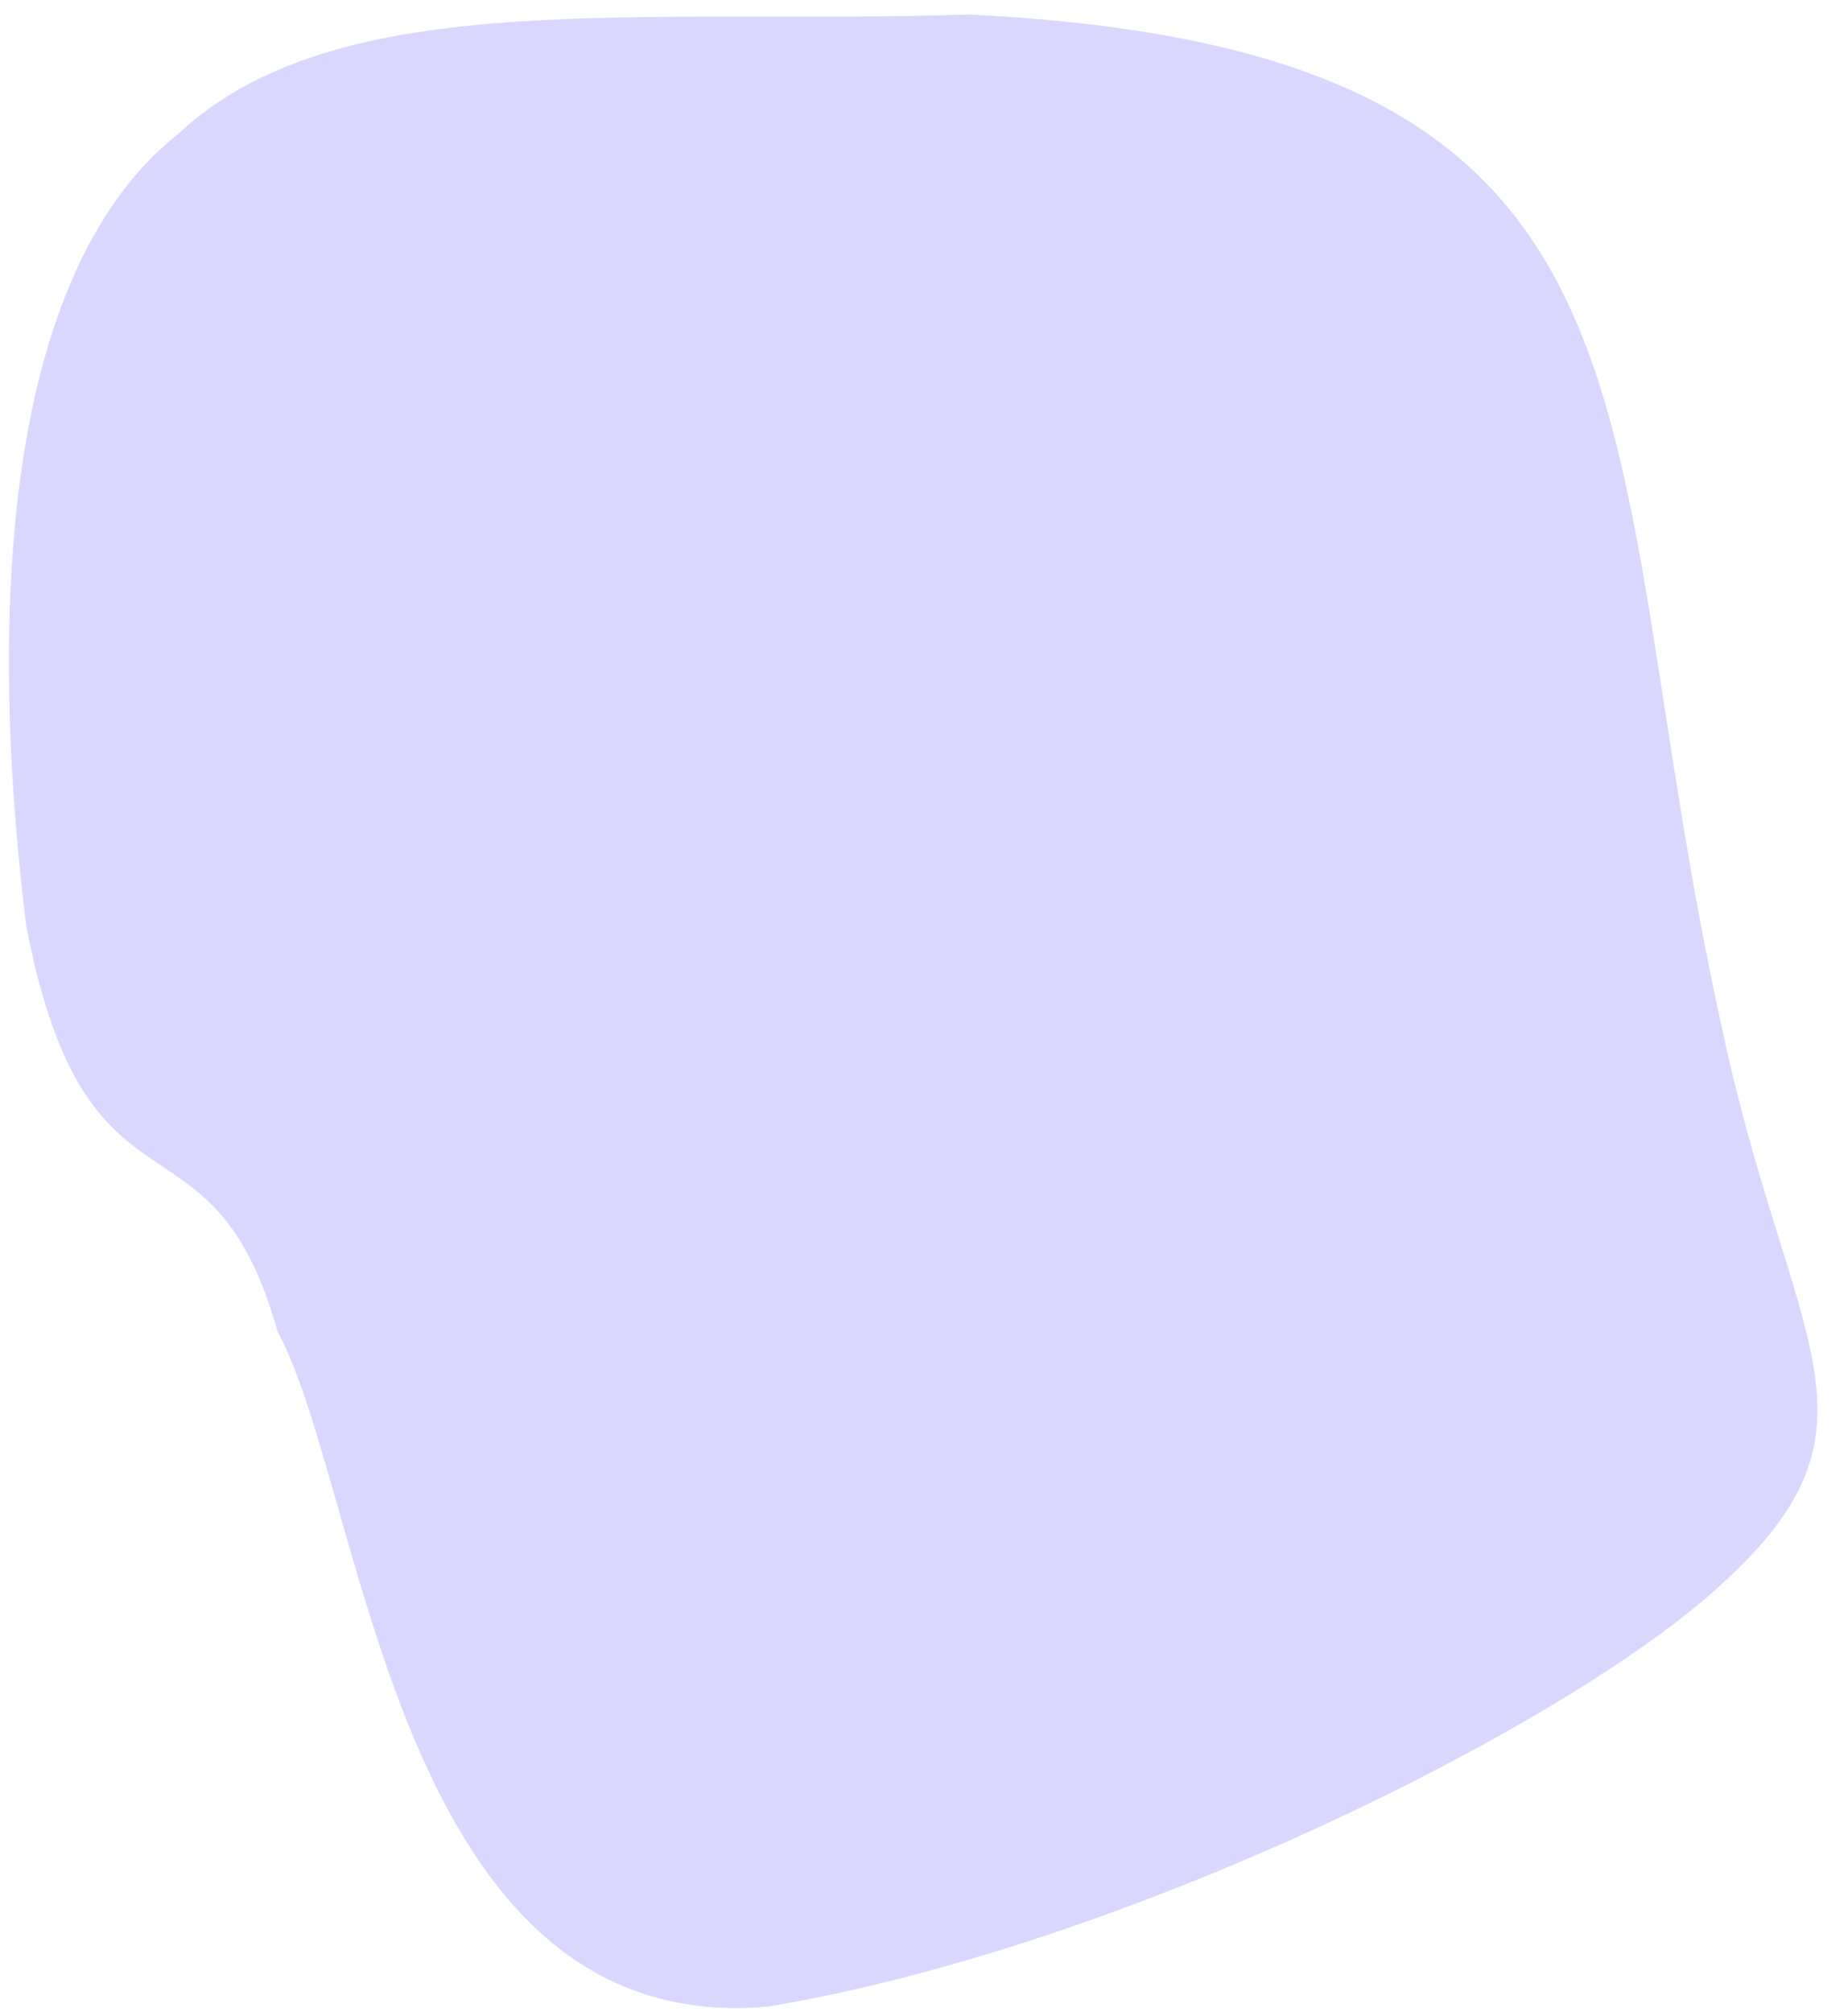 <svg xmlns="http://www.w3.org/2000/svg" width="34" height="37" viewBox="0 0 34 37"><g><g><path fill="#dad7ff" d="M14.127 36.907c-6.867.604-7.406-9.434-9.02-12.415-1.214-4.36-3.504-1.666-4.625-7.463-.76-6.192-.28-12.131 2.795-14.565 2.935-2.753 8.465-2 14.56-2.197C31.28.934 29.22 7.741 31.664 18.828c1.244 5.925 3.287 7.357-.023 10.34-2.77 2.542-10.893 6.634-17.513 7.739"/></g></g></svg>